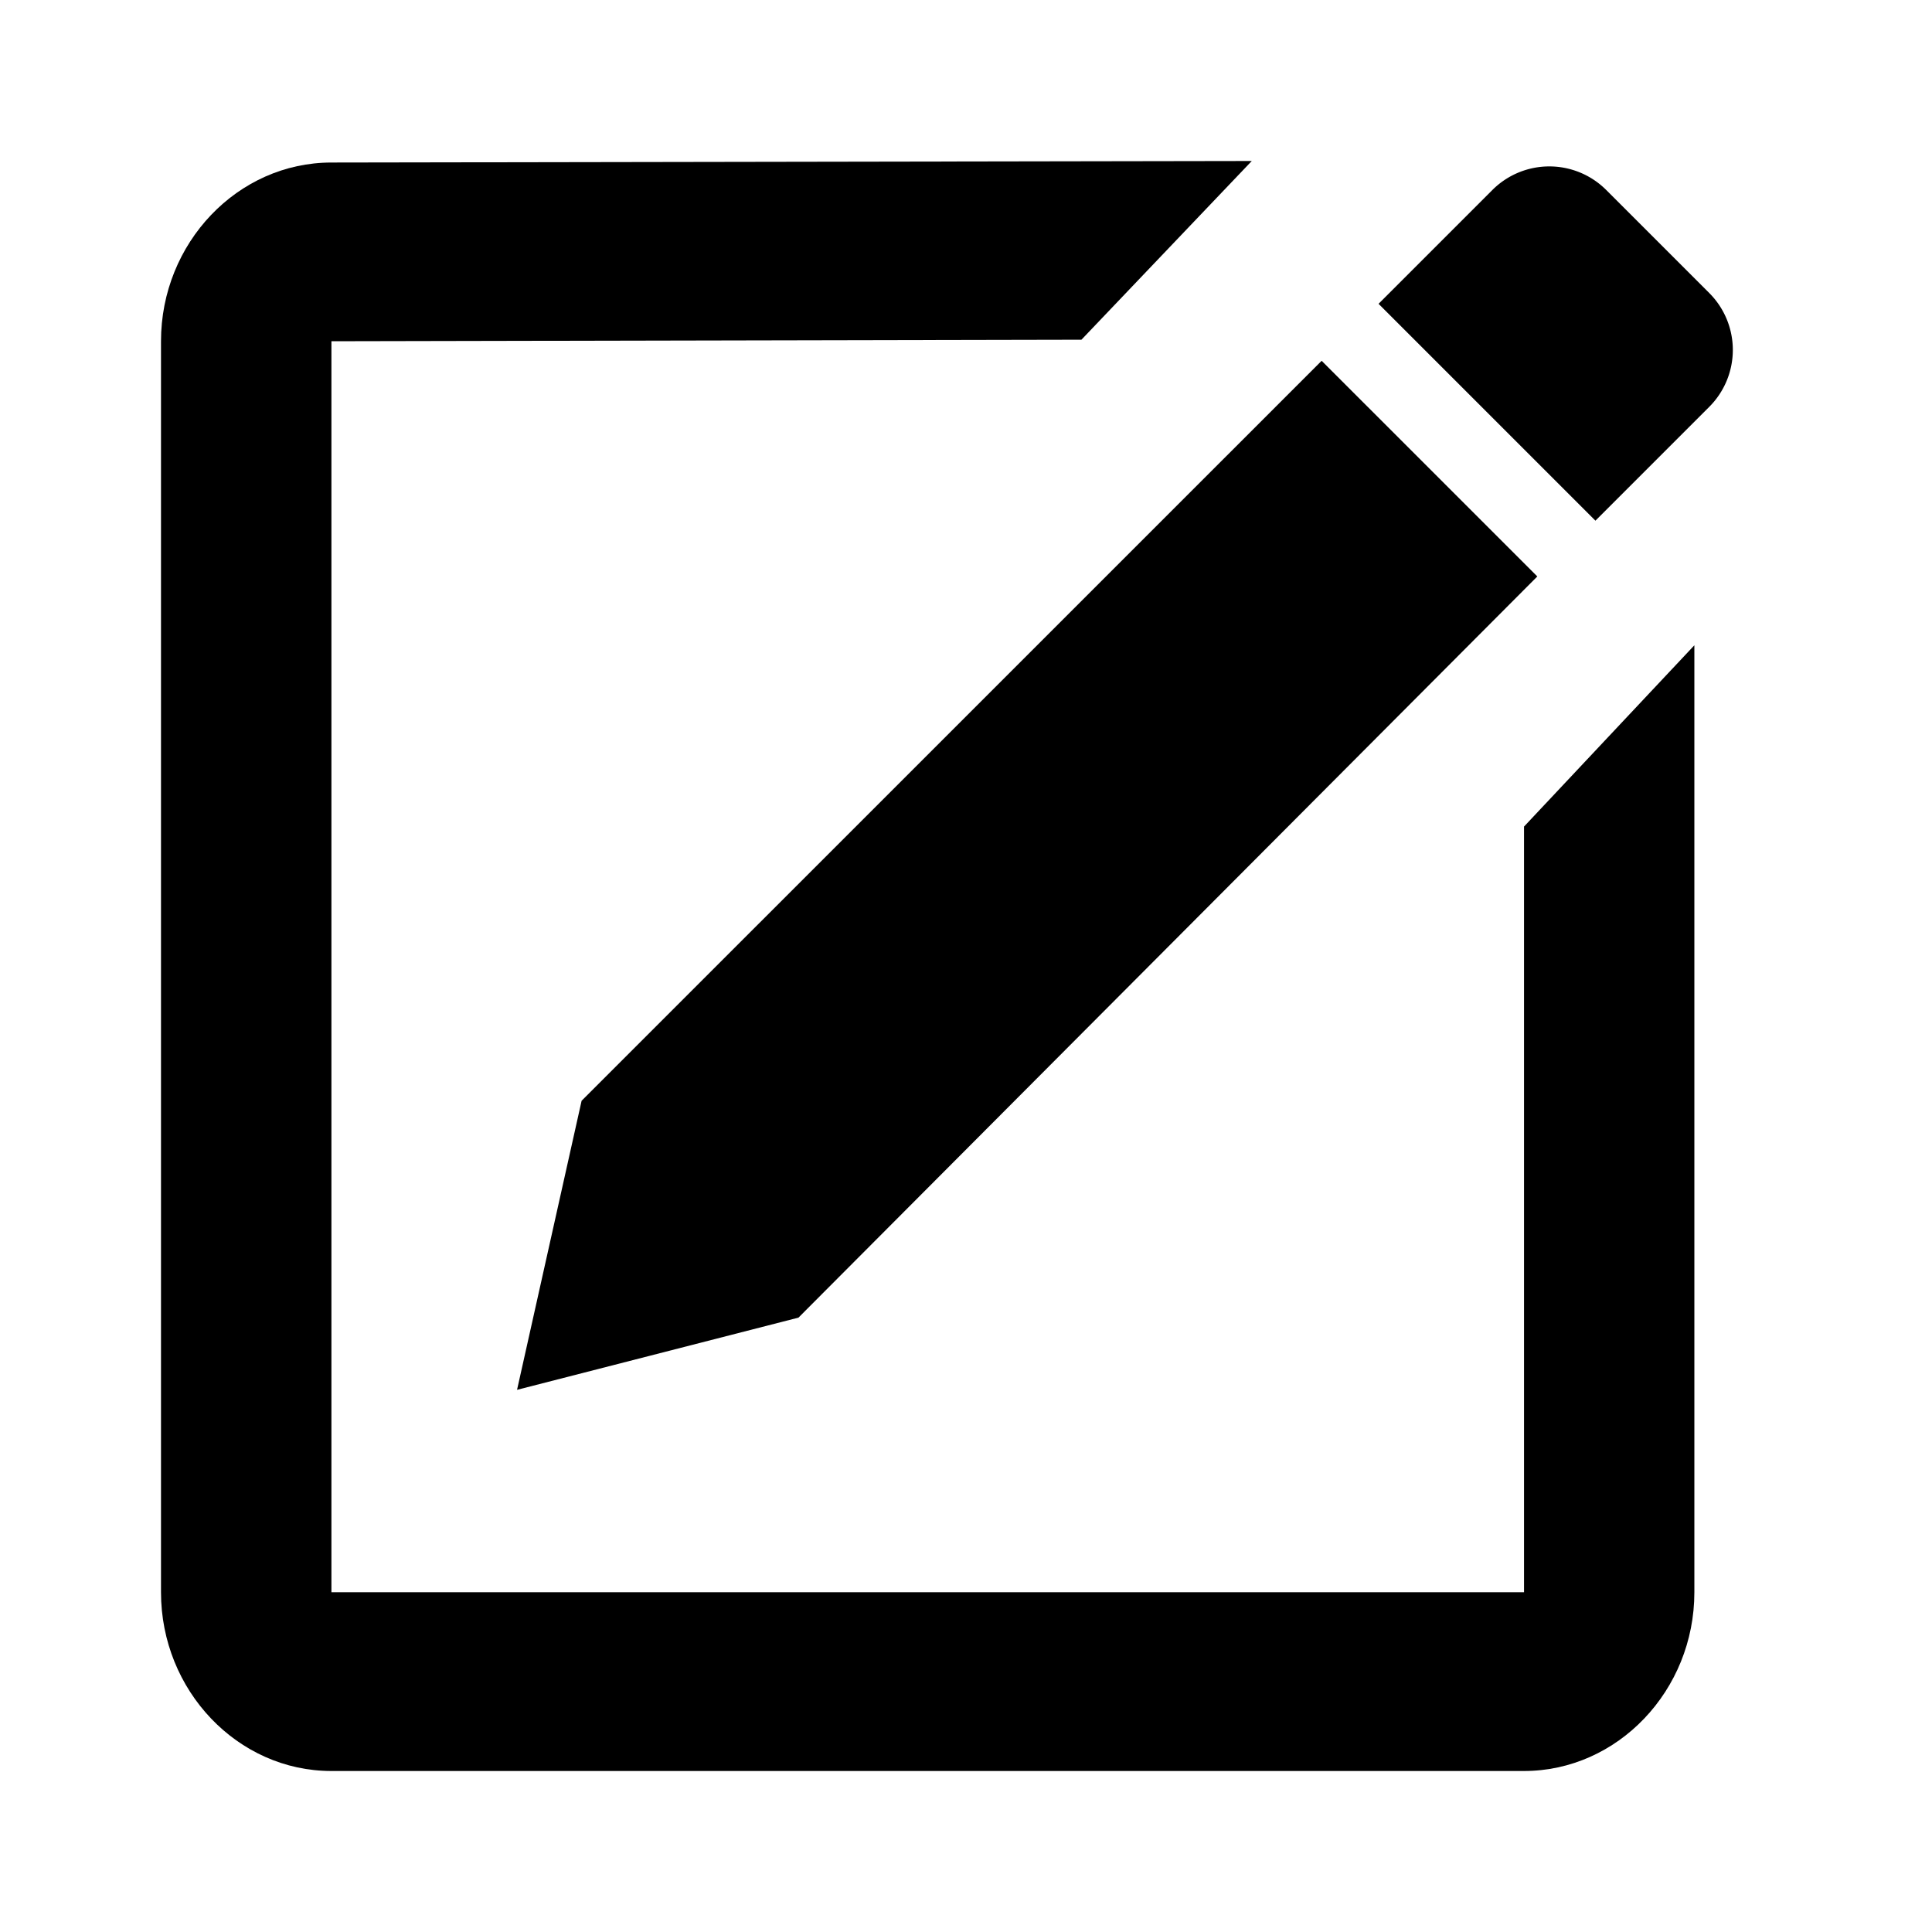 <svg id="iconPath" width="100%" height="100%" viewBox="0 0 24 24" xmlns="http://www.w3.org/2000/svg"><g><path d="M16.418 4.482l2.679 2.679-9.178 9.207-3.496.897.802-3.591 9.193-9.192zm3.535-2.122l1.28 1.28a1 1 0 0 1 0 1.414l-1.414 1.414-2.694-2.694 1.414-1.414a1 1 0 0 1 1.414 0z"/><path d="M18.931 10.269l2.117-2.253V19.78c0 1.22-.953 2.22-2.117 2.22H4.116C2.952 22 2 21 2 19.78V4.239c0-1.221.952-2.22 2.116-2.22L15.55 2l-2.116 2.22-9.317.019v15.54h14.815v-9.51z"/></g></svg>